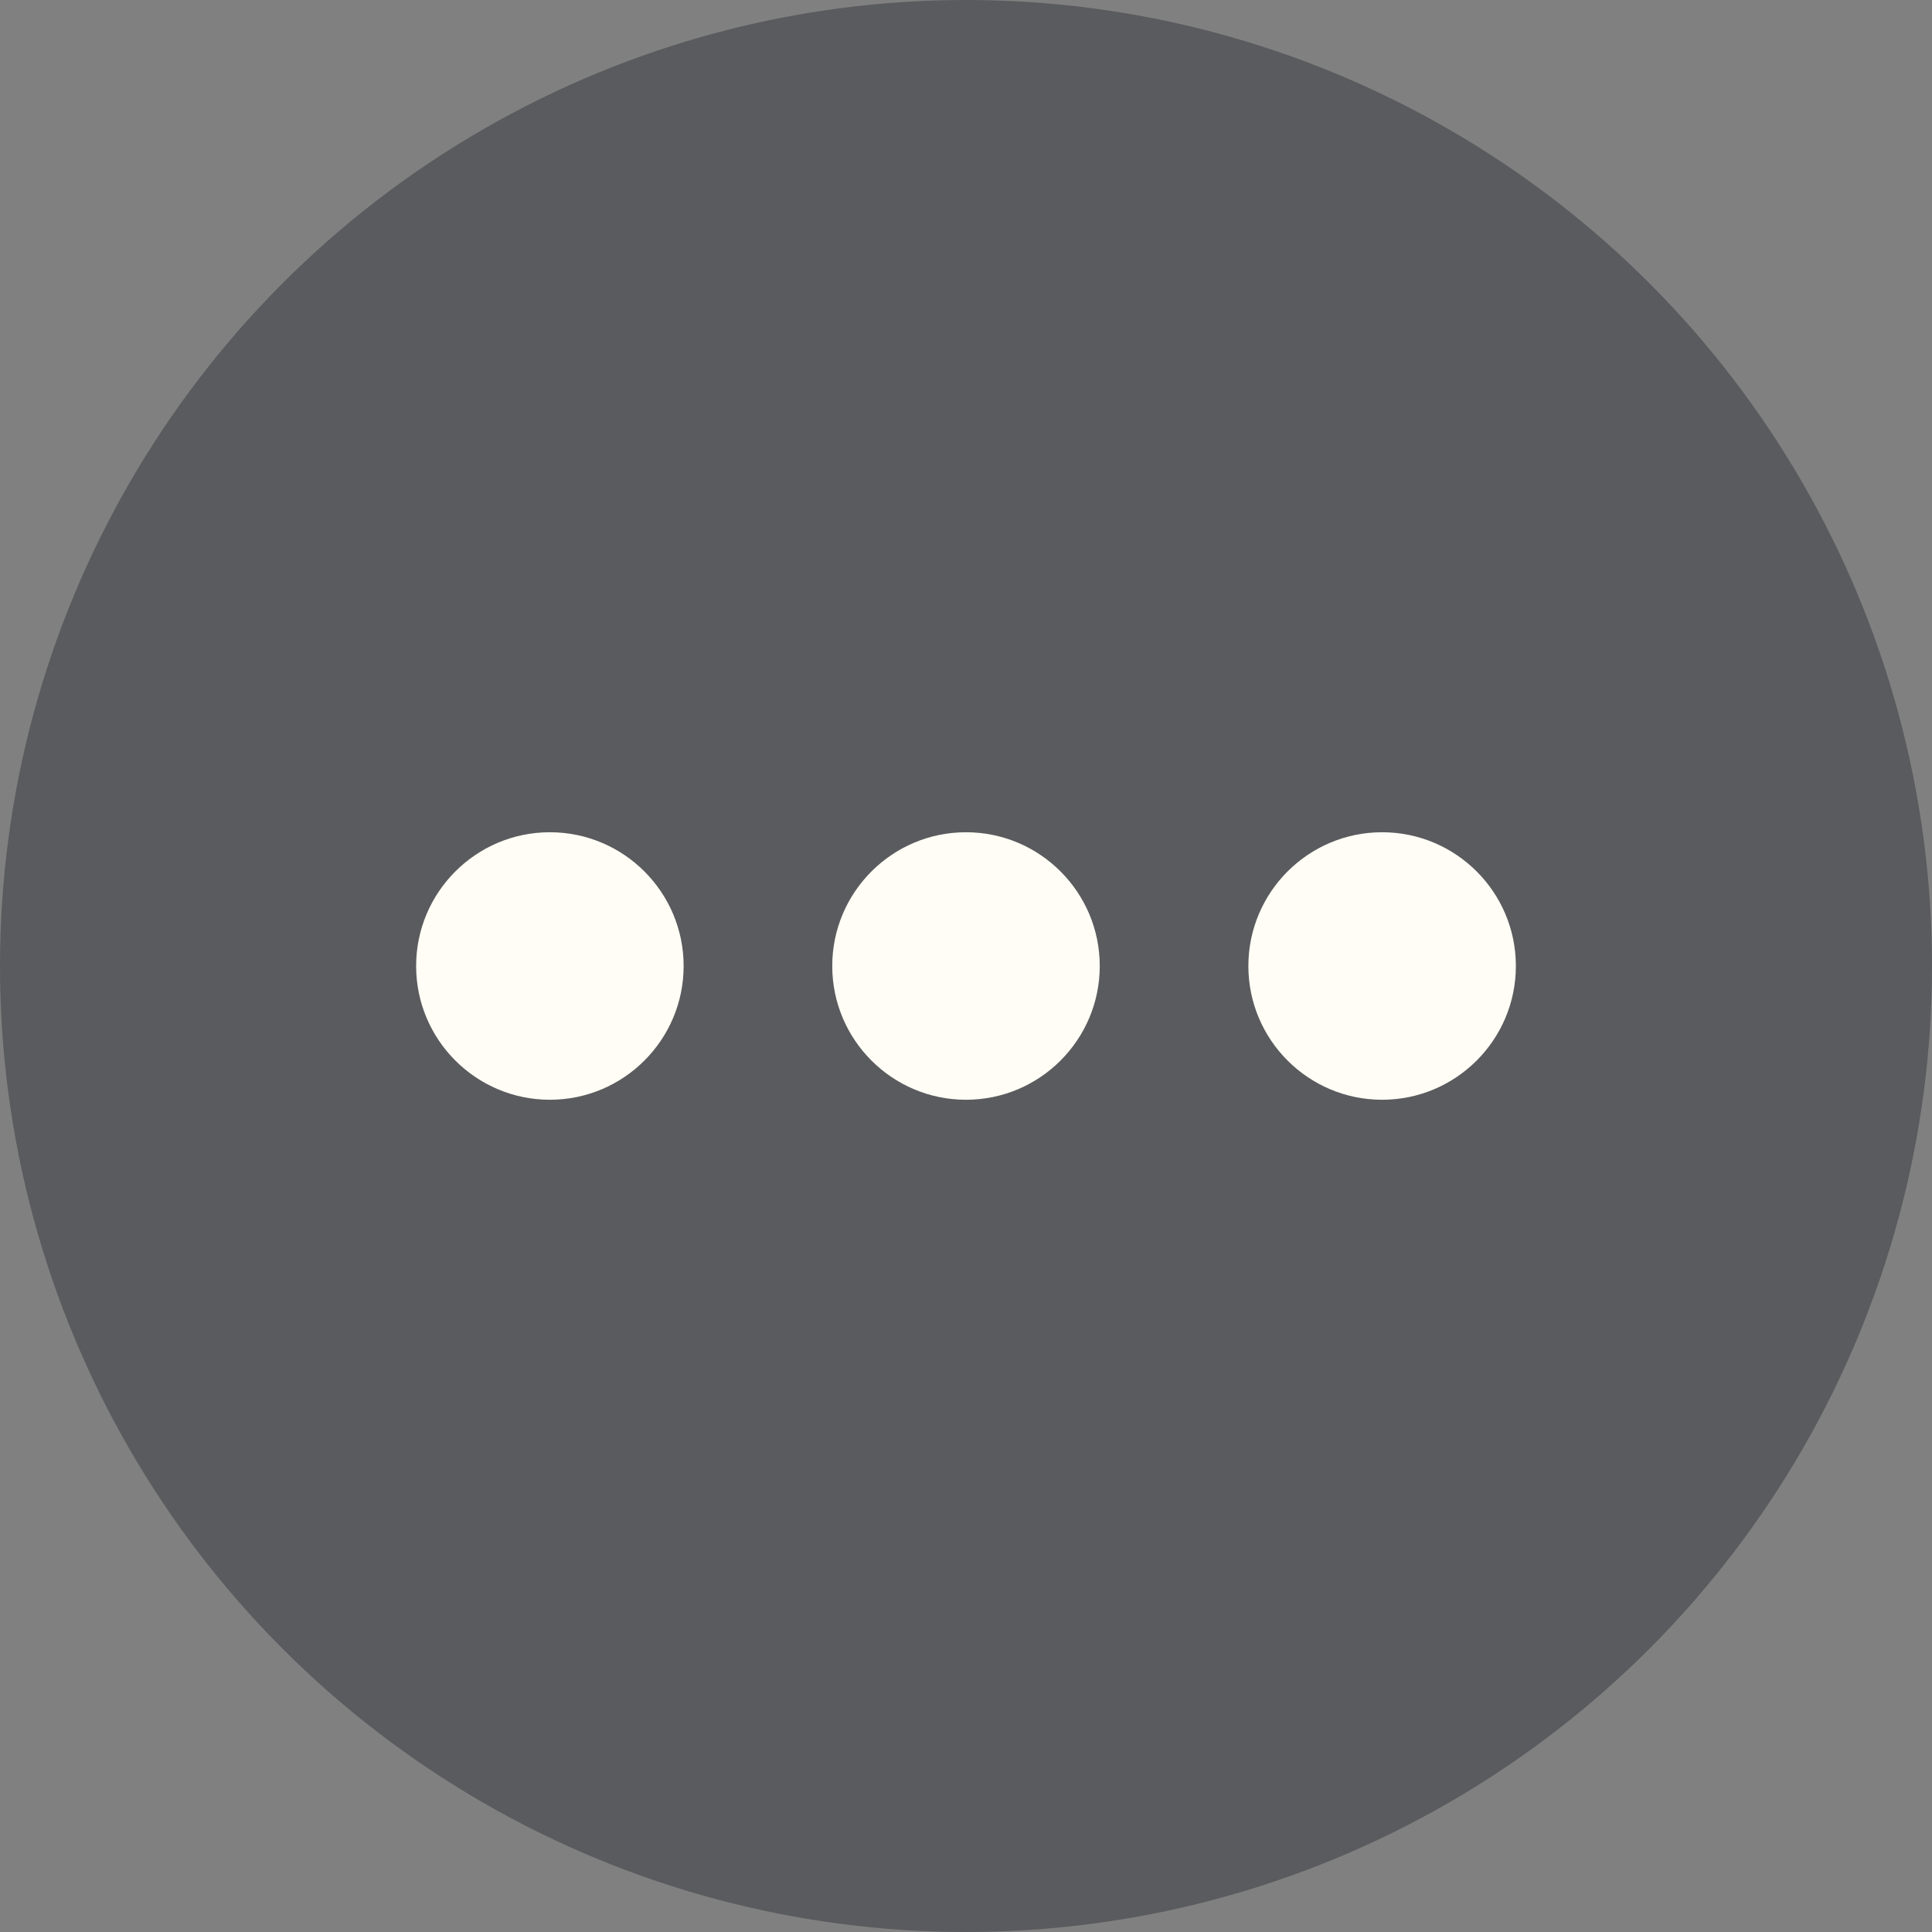 <svg xmlns="http://www.w3.org/2000/svg" xmlns:xlink="http://www.w3.org/1999/xlink" width="26" height="26" viewBox="0 0 26 26">
  <rect x="0" y="0" width="26" height="26" fill="#808080" stroke="none"/>
  <defs>
    <clipPath id="clip-path">
      <rect id="Rectangle_31692" data-name="Rectangle 31692" width="26" height="26" transform="translate(403 462)" fill="#fff" stroke="#707070" stroke-width="1"/>
    </clipPath>
  </defs>
  <g id="btn_more_normal" transform="translate(-403 -462)" clip-path="url(#clip-path)">
    <circle id="Ellipse_3074" data-name="Ellipse 3074" cx="13" cy="13" r="13" transform="translate(403 462)" fill="#21242c" opacity="0.4"/>
    <g id="Path_175261" data-name="Path 175261" transform="translate(404 -1297)" fill="#fffdf5" stroke-linecap="round" stroke-linejoin="round">
      <path d="M 12 1773.4 C 11.228 1773.4 10.6 1772.772 10.6 1772 C 10.6 1771.228 11.228 1770.6 12 1770.6 C 12.772 1770.6 13.4 1771.228 13.4 1772 C 13.4 1772.772 12.772 1773.4 12 1773.4 Z" stroke="none"/>
      <path d="M 12 1773 C 12.552 1773 13 1772.55 13 1772 C 13 1771.45 12.552 1771 12 1771 C 11.448 1771 11 1771.45 11 1772 C 11 1772.55 11.448 1773 12 1773 M 12 1773.8 C 11.007 1773.8 10.2 1772.993 10.2 1772 C 10.2 1771.007 11.007 1770.2 12 1770.2 C 12.993 1770.2 13.8 1771.007 13.8 1772 C 13.8 1772.993 12.993 1773.8 12 1773.8 Z" stroke="none" fill="#fffdf5"/>
    </g>
    <g id="Path_175262" data-name="Path 175262" transform="translate(402.6 -1297)" fill="#fffdf5" stroke-linecap="round" stroke-linejoin="round">
      <path d="M 19 1773.4 C 18.228 1773.4 17.6 1772.772 17.6 1772 C 17.6 1771.228 18.228 1770.6 19 1770.6 C 19.772 1770.6 20.4 1771.228 20.4 1772 C 20.4 1772.772 19.772 1773.4 19 1773.4 Z" stroke="none"/>
      <path d="M 19 1773 C 19.552 1773 20 1772.55 20 1772 C 20 1771.45 19.552 1771 19 1771 C 18.448 1771 18 1771.45 18 1772 C 18 1772.55 18.448 1773 19 1773 M 19 1773.8 C 18.007 1773.8 17.2 1772.993 17.2 1772 C 17.2 1771.007 18.007 1770.2 19 1770.2 C 19.993 1770.2 20.8 1771.007 20.8 1772 C 20.8 1772.993 19.993 1773.8 19 1773.8 Z" stroke="none" fill="#fffdf5"/>
    </g>
    <g id="Path_175263" data-name="Path 175263" transform="translate(405.4 -1297)" fill="#fffdf5" stroke-linecap="round" stroke-linejoin="round">
      <path d="M 5 1773.4 C 4.228 1773.4 3.6 1772.772 3.6 1772 C 3.6 1771.228 4.228 1770.6 5 1770.6 C 5.772 1770.6 6.4 1771.228 6.4 1772 C 6.4 1772.772 5.772 1773.4 5 1773.4 Z" stroke="none"/>
      <path d="M 5 1773 C 5.552 1773 6 1772.55 6 1772 C 6 1771.45 5.552 1771 5 1771 C 4.448 1771 4 1771.45 4 1772 C 4 1772.55 4.448 1773 5 1773 M 5 1773.8 C 4.007 1773.8 3.2 1772.993 3.2 1772 C 3.2 1771.007 4.007 1770.2 5 1770.2 C 5.993 1770.2 6.8 1771.007 6.8 1772 C 6.8 1772.993 5.993 1773.8 5 1773.8 Z" stroke="none" fill="#fffdf5"/>
    </g>
  </g>
</svg>
